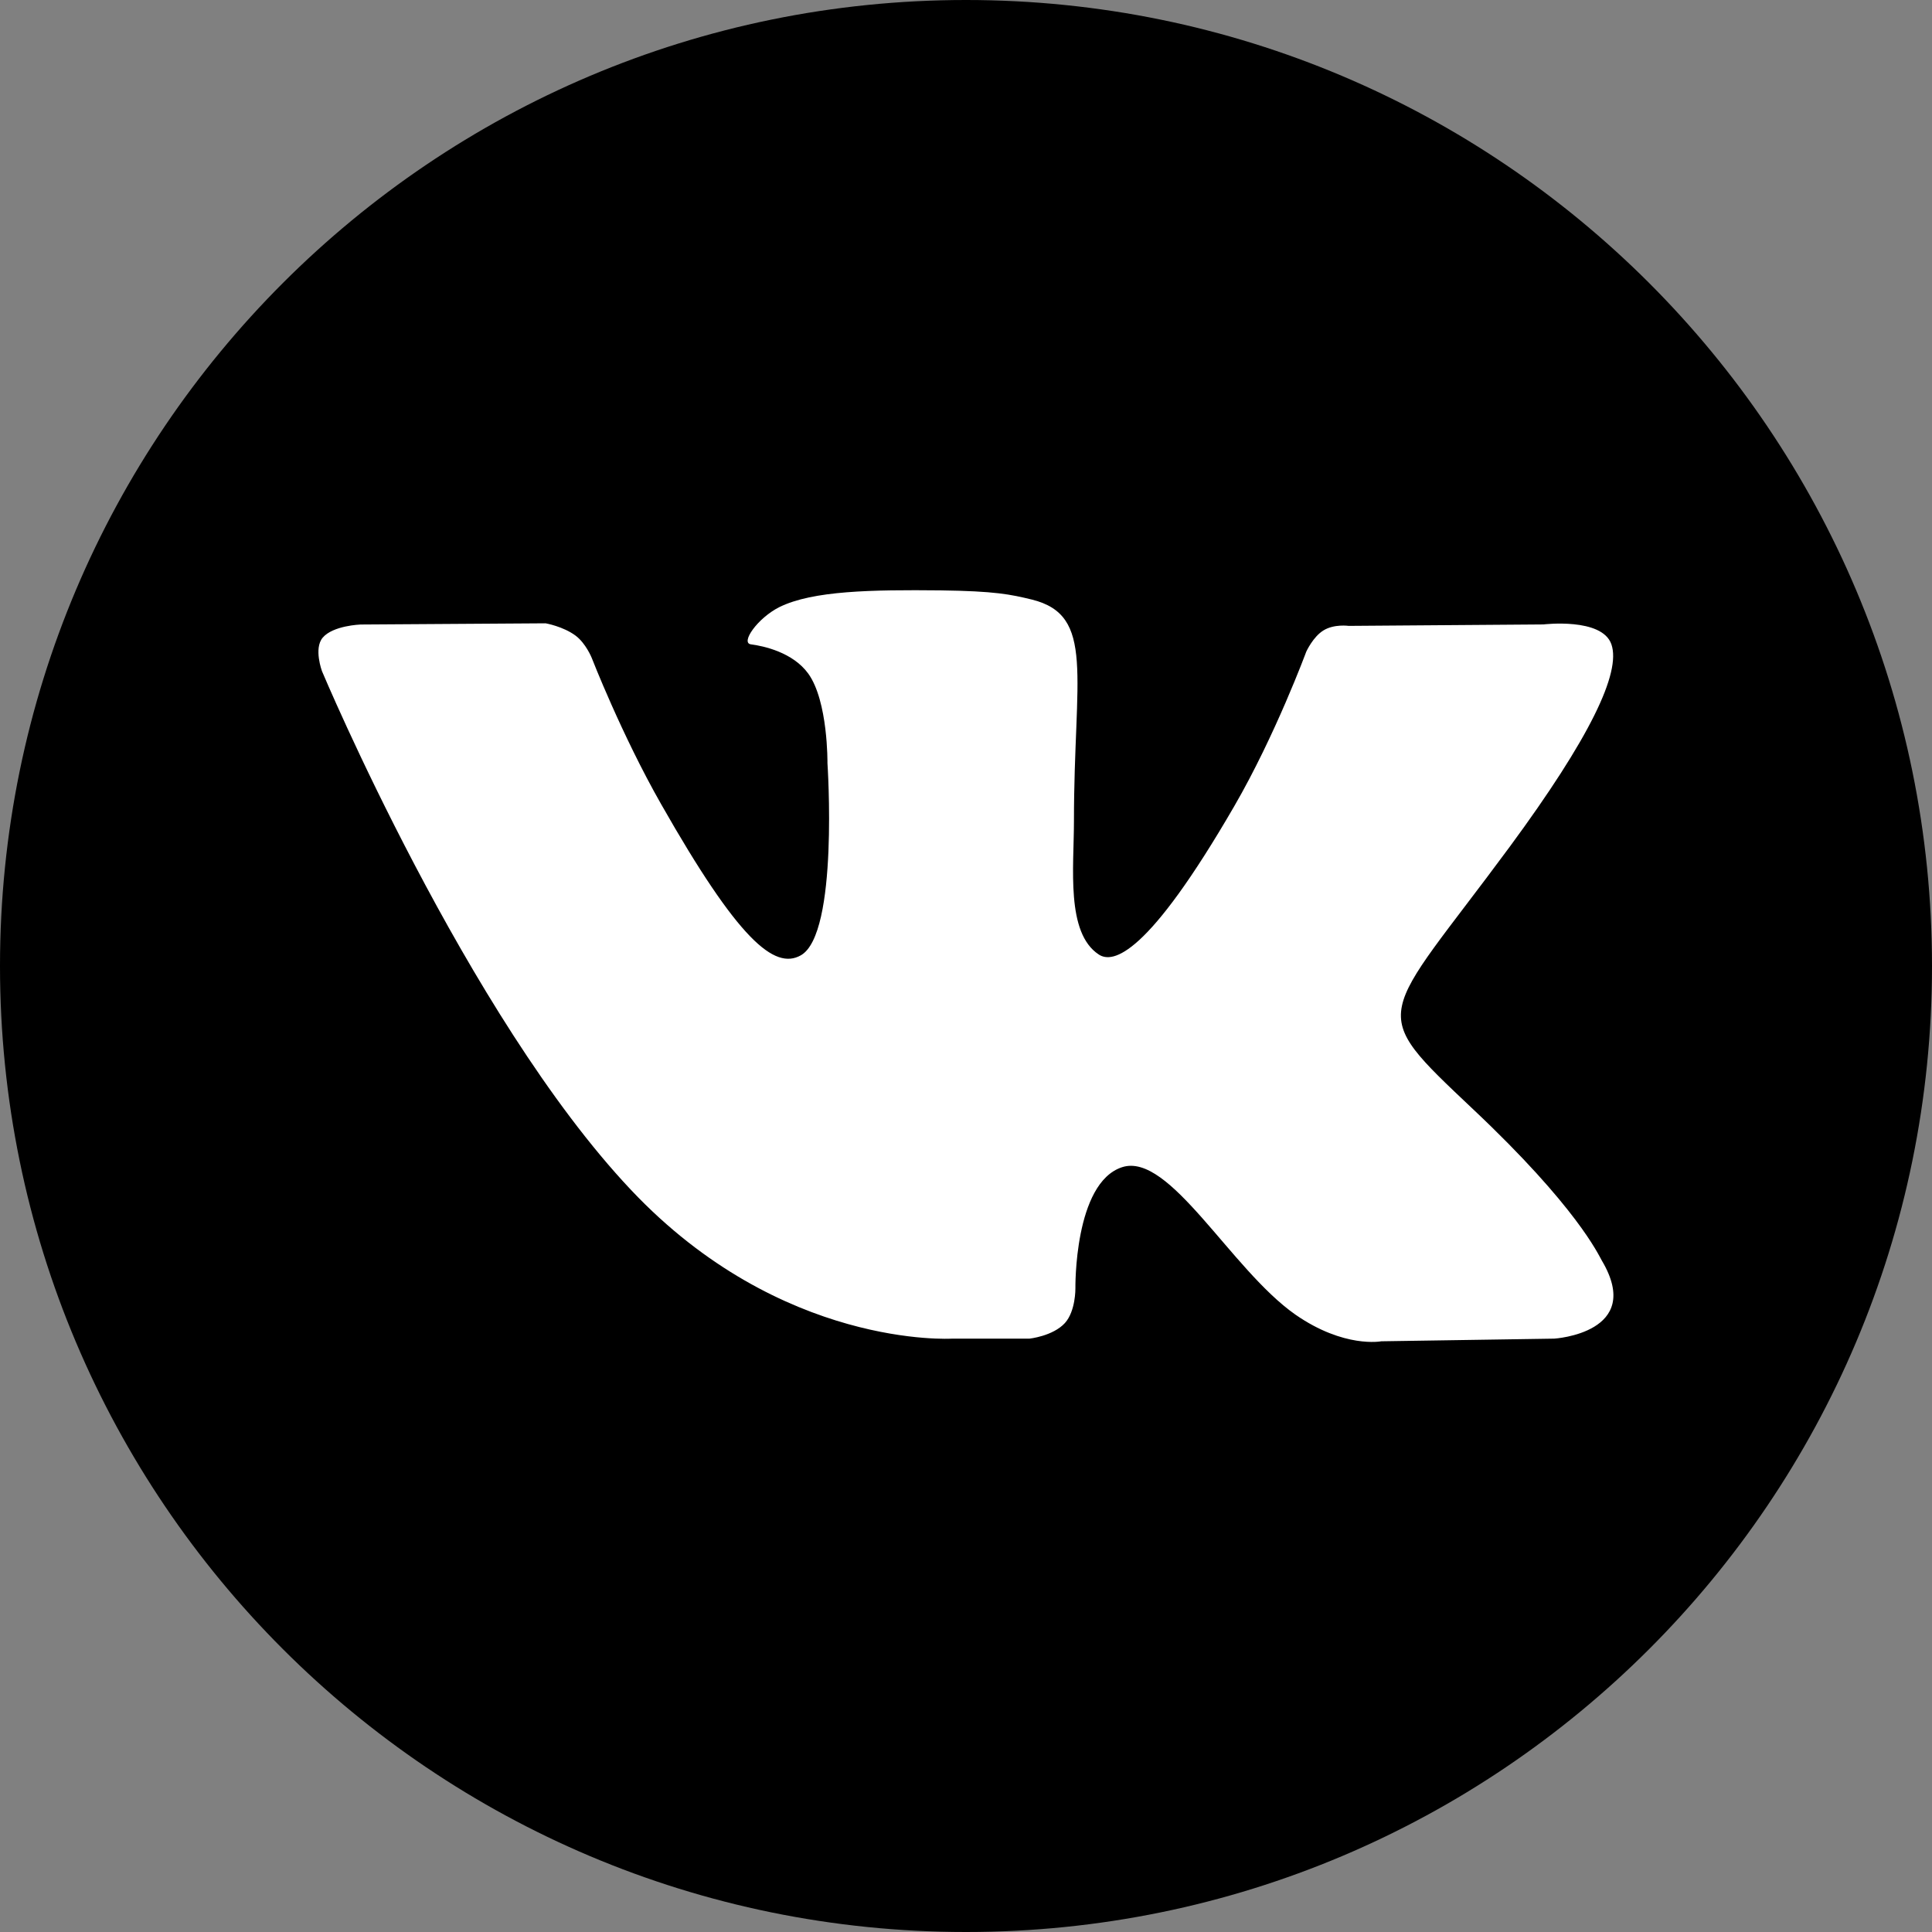 <?xml version="1.0" encoding="utf-8"?>
<!-- Generator: Adobe Illustrator 15.1.0, SVG Export Plug-In  -->
<!DOCTYPE svg PUBLIC "-//W3C//DTD SVG 1.1//EN" "http://www.w3.org/Graphics/SVG/1.1/DTD/svg11.dtd">
<svg version="1.1"
	 xmlns="http://www.w3.org/2000/svg" xmlns:xlink="http://www.w3.org/1999/xlink" xmlns:a="http://ns.adobe.com/AdobeSVGViewerExtensions/3.0/"
	 x="0px" y="0px" width="24px" height="24px" viewBox="0 0 24 24" enable-background="new 0 0 24 24" xml:space="preserve">
<rect x="0" y="0" width="24" height="24" fill="#808080" stroke="none"/>
<defs>
</defs>
<path d="M12,0C5.373,0,0,5.373,0,12c0,6.631,5.373,12,12,12c6.628,0,12-5.369,12-12C24,5.373,18.628,0,12,0z"/>
<path fill-rule="evenodd" clip-rule="evenodd" fill="#FFFFFF" d="M11.828,16.629h0.961c0,0,0.29-0.031,0.439-0.193
	c0.135-0.148,0.131-0.43,0.131-0.43s-0.019-1.313,0.581-1.507c0.589-0.19,1.349,1.269,2.151,1.831
	c0.607,0.422,1.068,0.332,1.068,0.332l2.149-0.033c0,0,1.124-0.07,0.591-0.969c-0.043-0.074-0.311-0.666-1.598-1.879
	c-1.348-1.274-1.166-1.066,0.457-3.267c0.988-1.342,1.383-2.159,1.259-2.511c-0.117-0.334-0.845-0.246-0.845-0.246l-2.418,0.018
	c0,0-0.18-0.026-0.313,0.056c-0.13,0.079-0.214,0.264-0.214,0.264s-0.383,1.037-0.894,1.919c-1.077,1.86-1.508,1.96-1.684,1.843
	c-0.41-0.27-0.308-1.081-0.308-1.658c0-1.805,0.269-2.555-0.523-2.751c-0.264-0.064-0.457-0.105-1.13-0.114
	c-0.862-0.009-1.593,0.003-2.007,0.208C9.409,7.679,9.197,7.986,9.327,8.004c0.161,0.021,0.522,0.1,0.713,0.363
	c0.248,0.343,0.239,1.113,0.239,1.113s0.143,2.124-0.332,2.388C9.621,12.05,9.174,11.681,8.213,9.99
	C7.721,9.126,7.35,8.171,7.35,8.171S7.278,7.992,7.15,7.896C6.995,7.781,6.778,7.743,6.778,7.743L4.479,7.758
	c0,0-0.344,0.012-0.471,0.164C3.895,8.057,4,8.338,4,8.338s1.799,4.283,3.837,6.442C9.706,16.762,11.828,16.629,11.828,16.629z"/>
</svg>
